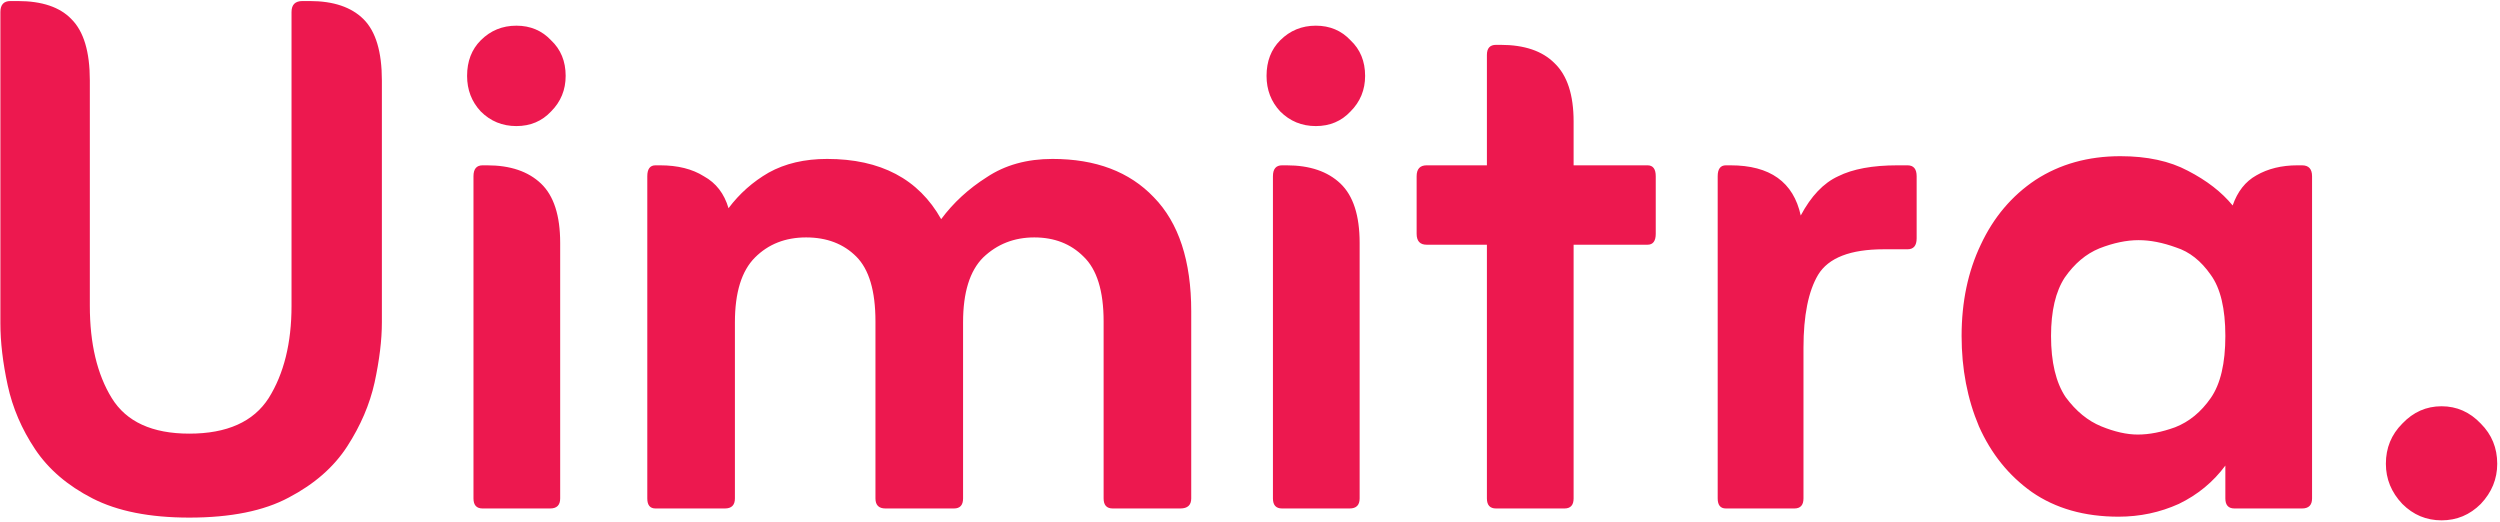 <svg width="767" height="160" viewBox="0 0 767 160" fill="none" xmlns="http://www.w3.org/2000/svg">
<path d="M58.08 158.8C45.947 158.8 36.053 156.84 28.4 152.92C20.747 149 14.867 143.96 10.76 137.8C6.653 131.64 3.853 125.107 2.36 118.2C0.867 111.293 0.12 104.947 0.12 99.16V3.68C0.12 1.44 1.147 0.32 3.2 0.32H5.44C12.907 0.32 18.413 2.187 21.96 5.92C25.693 9.653 27.56 15.907 27.56 24.68V93.84C27.56 105.413 29.8 114.84 34.28 122.12C38.76 129.4 46.693 133.04 58.08 133.04C69.653 133.04 77.773 129.4 82.44 122.12C87.107 114.653 89.44 105.227 89.44 93.84V3.68C89.44 1.44 90.56 0.32 92.8 0.32H95.04C102.32 0.32 107.827 2.187 111.56 5.92C115.293 9.653 117.16 15.907 117.16 24.68V98.88C117.16 104.293 116.413 110.453 114.92 117.36C113.427 124.08 110.627 130.613 106.52 136.96C102.413 143.307 96.44 148.533 88.6 152.64C80.947 156.747 70.773 158.8 58.08 158.8ZM143.303 23.28C143.303 18.8 144.703 15.16 147.503 12.36C150.489 9.373 154.129 7.88 158.423 7.88C162.716 7.88 166.263 9.373 169.063 12.36C172.049 15.16 173.543 18.8 173.543 23.28C173.543 27.573 172.049 31.213 169.063 34.2C166.263 37.187 162.716 38.68 158.423 38.68C154.129 38.68 150.489 37.187 147.503 34.2C144.703 31.213 143.303 27.573 143.303 23.28ZM148.063 156C146.196 156 145.263 154.973 145.263 152.92V54.08C145.263 51.84 146.196 50.72 148.063 50.72H149.463C156.556 50.72 162.063 52.587 165.983 56.32C169.903 60.053 171.863 66.12 171.863 74.52V152.92C171.863 154.973 170.836 156 168.783 156H148.063ZM223.51 63.88C226.87 59.4 230.976 55.76 235.83 52.96C240.87 50.16 246.843 48.76 253.75 48.76C270.176 48.76 281.843 54.92 288.75 67.24C292.483 62.2 297.15 57.907 302.75 54.36C308.35 50.627 315.07 48.76 322.91 48.76C336.163 48.76 346.523 52.68 353.99 60.52C361.643 68.36 365.47 80.027 365.47 95.52V152.92C365.47 154.973 364.35 156 362.11 156H341.39C339.523 156 338.59 154.973 338.59 152.92V98.6C338.59 89.267 336.536 82.64 332.43 78.72C328.51 74.8 323.47 72.84 317.31 72.84C311.15 72.84 305.923 74.893 301.63 79C297.523 83.107 295.47 89.733 295.47 98.88V152.92C295.47 154.973 294.536 156 292.67 156H271.67C269.616 156 268.59 154.973 268.59 152.92V98.6C268.59 89.267 266.63 82.64 262.71 78.72C258.79 74.8 253.656 72.84 247.31 72.84C240.963 72.84 235.736 74.893 231.63 79C227.523 83.107 225.47 89.733 225.47 98.88V152.92C225.47 154.973 224.443 156 222.39 156H201.11C199.43 156 198.59 154.973 198.59 152.92V54.08C198.59 51.84 199.43 50.72 201.11 50.72H202.51C207.923 50.72 212.403 51.84 215.95 54.08C219.683 56.133 222.203 59.4 223.51 63.88ZM388.576 23.28C388.576 18.8 389.976 15.16 392.776 12.36C395.763 9.373 399.403 7.88 403.696 7.88C407.99 7.88 411.536 9.373 414.336 12.36C417.323 15.16 418.816 18.8 418.816 23.28C418.816 27.573 417.323 31.213 414.336 34.2C411.536 37.187 407.99 38.68 403.696 38.68C399.403 38.68 395.763 37.187 392.776 34.2C389.976 31.213 388.576 27.573 388.576 23.28ZM393.336 156C391.47 156 390.536 154.973 390.536 152.92V54.08C390.536 51.84 391.47 50.72 393.336 50.72H394.736C401.83 50.72 407.336 52.587 411.256 56.32C415.176 60.053 417.136 66.12 417.136 74.52V152.92C417.136 154.973 416.11 156 414.056 156H393.336ZM456.183 75.08H437.703C435.65 75.08 434.623 73.96 434.623 71.72V54.08C434.623 51.84 435.65 50.72 437.703 50.72H456.183V16.84C456.183 14.787 457.116 13.76 458.983 13.76H460.383C467.663 13.76 473.17 15.627 476.903 19.36C480.823 23.093 482.783 29.067 482.783 37.28V50.72H505.463C507.143 50.72 507.983 51.84 507.983 54.08V71.72C507.983 73.96 507.143 75.08 505.463 75.08H482.783V152.92C482.783 154.973 481.85 156 479.983 156H458.983C457.116 156 456.183 154.973 456.183 152.92V75.08ZM552.468 66.12C555.641 60.147 559.468 56.133 563.948 54.08C568.428 51.84 574.495 50.72 582.148 50.72H585.228C587.095 50.72 588.028 51.84 588.028 54.08V73.12C588.028 75.36 587.095 76.48 585.228 76.48H577.948C567.681 76.48 560.961 79.093 557.788 84.32C554.801 89.36 553.308 96.827 553.308 106.72V152.92C553.308 154.973 552.375 156 550.508 156H529.508C527.828 156 526.988 154.973 526.988 152.92V54.08C526.988 51.84 527.828 50.72 529.508 50.72H530.908C543.041 50.72 550.228 55.853 552.468 66.12ZM682.738 142.84C679.005 147.88 674.245 151.8 668.458 154.6C662.671 157.213 656.511 158.52 649.978 158.52C639.525 158.52 630.658 156 623.378 150.96C616.285 145.92 610.871 139.2 607.138 130.8C603.591 122.4 601.818 113.16 601.818 103.08C601.818 92.627 603.778 83.293 607.698 75.08C611.618 66.68 617.218 60.053 624.498 55.2C631.965 50.347 640.645 47.92 650.538 47.92C658.751 47.92 665.658 49.413 671.258 52.4C677.045 55.387 681.618 58.933 684.978 63.04C686.471 58.747 688.898 55.667 692.258 53.8C695.805 51.747 700.005 50.72 704.858 50.72H706.258C708.311 50.72 709.338 51.84 709.338 54.08V152.92C709.338 154.973 708.311 156 706.258 156H685.538C683.671 156 682.738 154.973 682.738 152.92V142.84ZM655.858 133.32C659.405 133.32 663.231 132.573 667.338 131.08C671.631 129.4 675.271 126.413 678.258 122.12C681.245 117.827 682.738 111.48 682.738 103.08C682.738 94.68 681.245 88.427 678.258 84.32C675.271 80.027 671.725 77.227 667.618 75.92C663.511 74.427 659.685 73.68 656.138 73.68C652.405 73.68 648.391 74.52 644.098 76.2C639.991 77.88 636.445 80.867 633.458 85.16C630.658 89.453 629.258 95.427 629.258 103.08C629.258 111.107 630.751 117.36 633.738 121.84C636.911 126.133 640.551 129.12 644.658 130.8C648.765 132.48 652.498 133.32 655.858 133.32ZM749.068 124.64C753.734 124.64 757.748 126.413 761.108 129.96C764.468 133.32 766.148 137.427 766.148 142.28C766.148 146.947 764.468 151.053 761.108 154.6C757.748 157.96 753.734 159.64 749.068 159.64C744.401 159.64 740.388 157.96 737.028 154.6C733.668 151.053 731.988 146.947 731.988 142.28C731.988 137.427 733.668 133.32 737.028 129.96C740.388 126.413 744.401 124.64 749.068 124.64Z" fill="#ED184F"/>
</svg>
